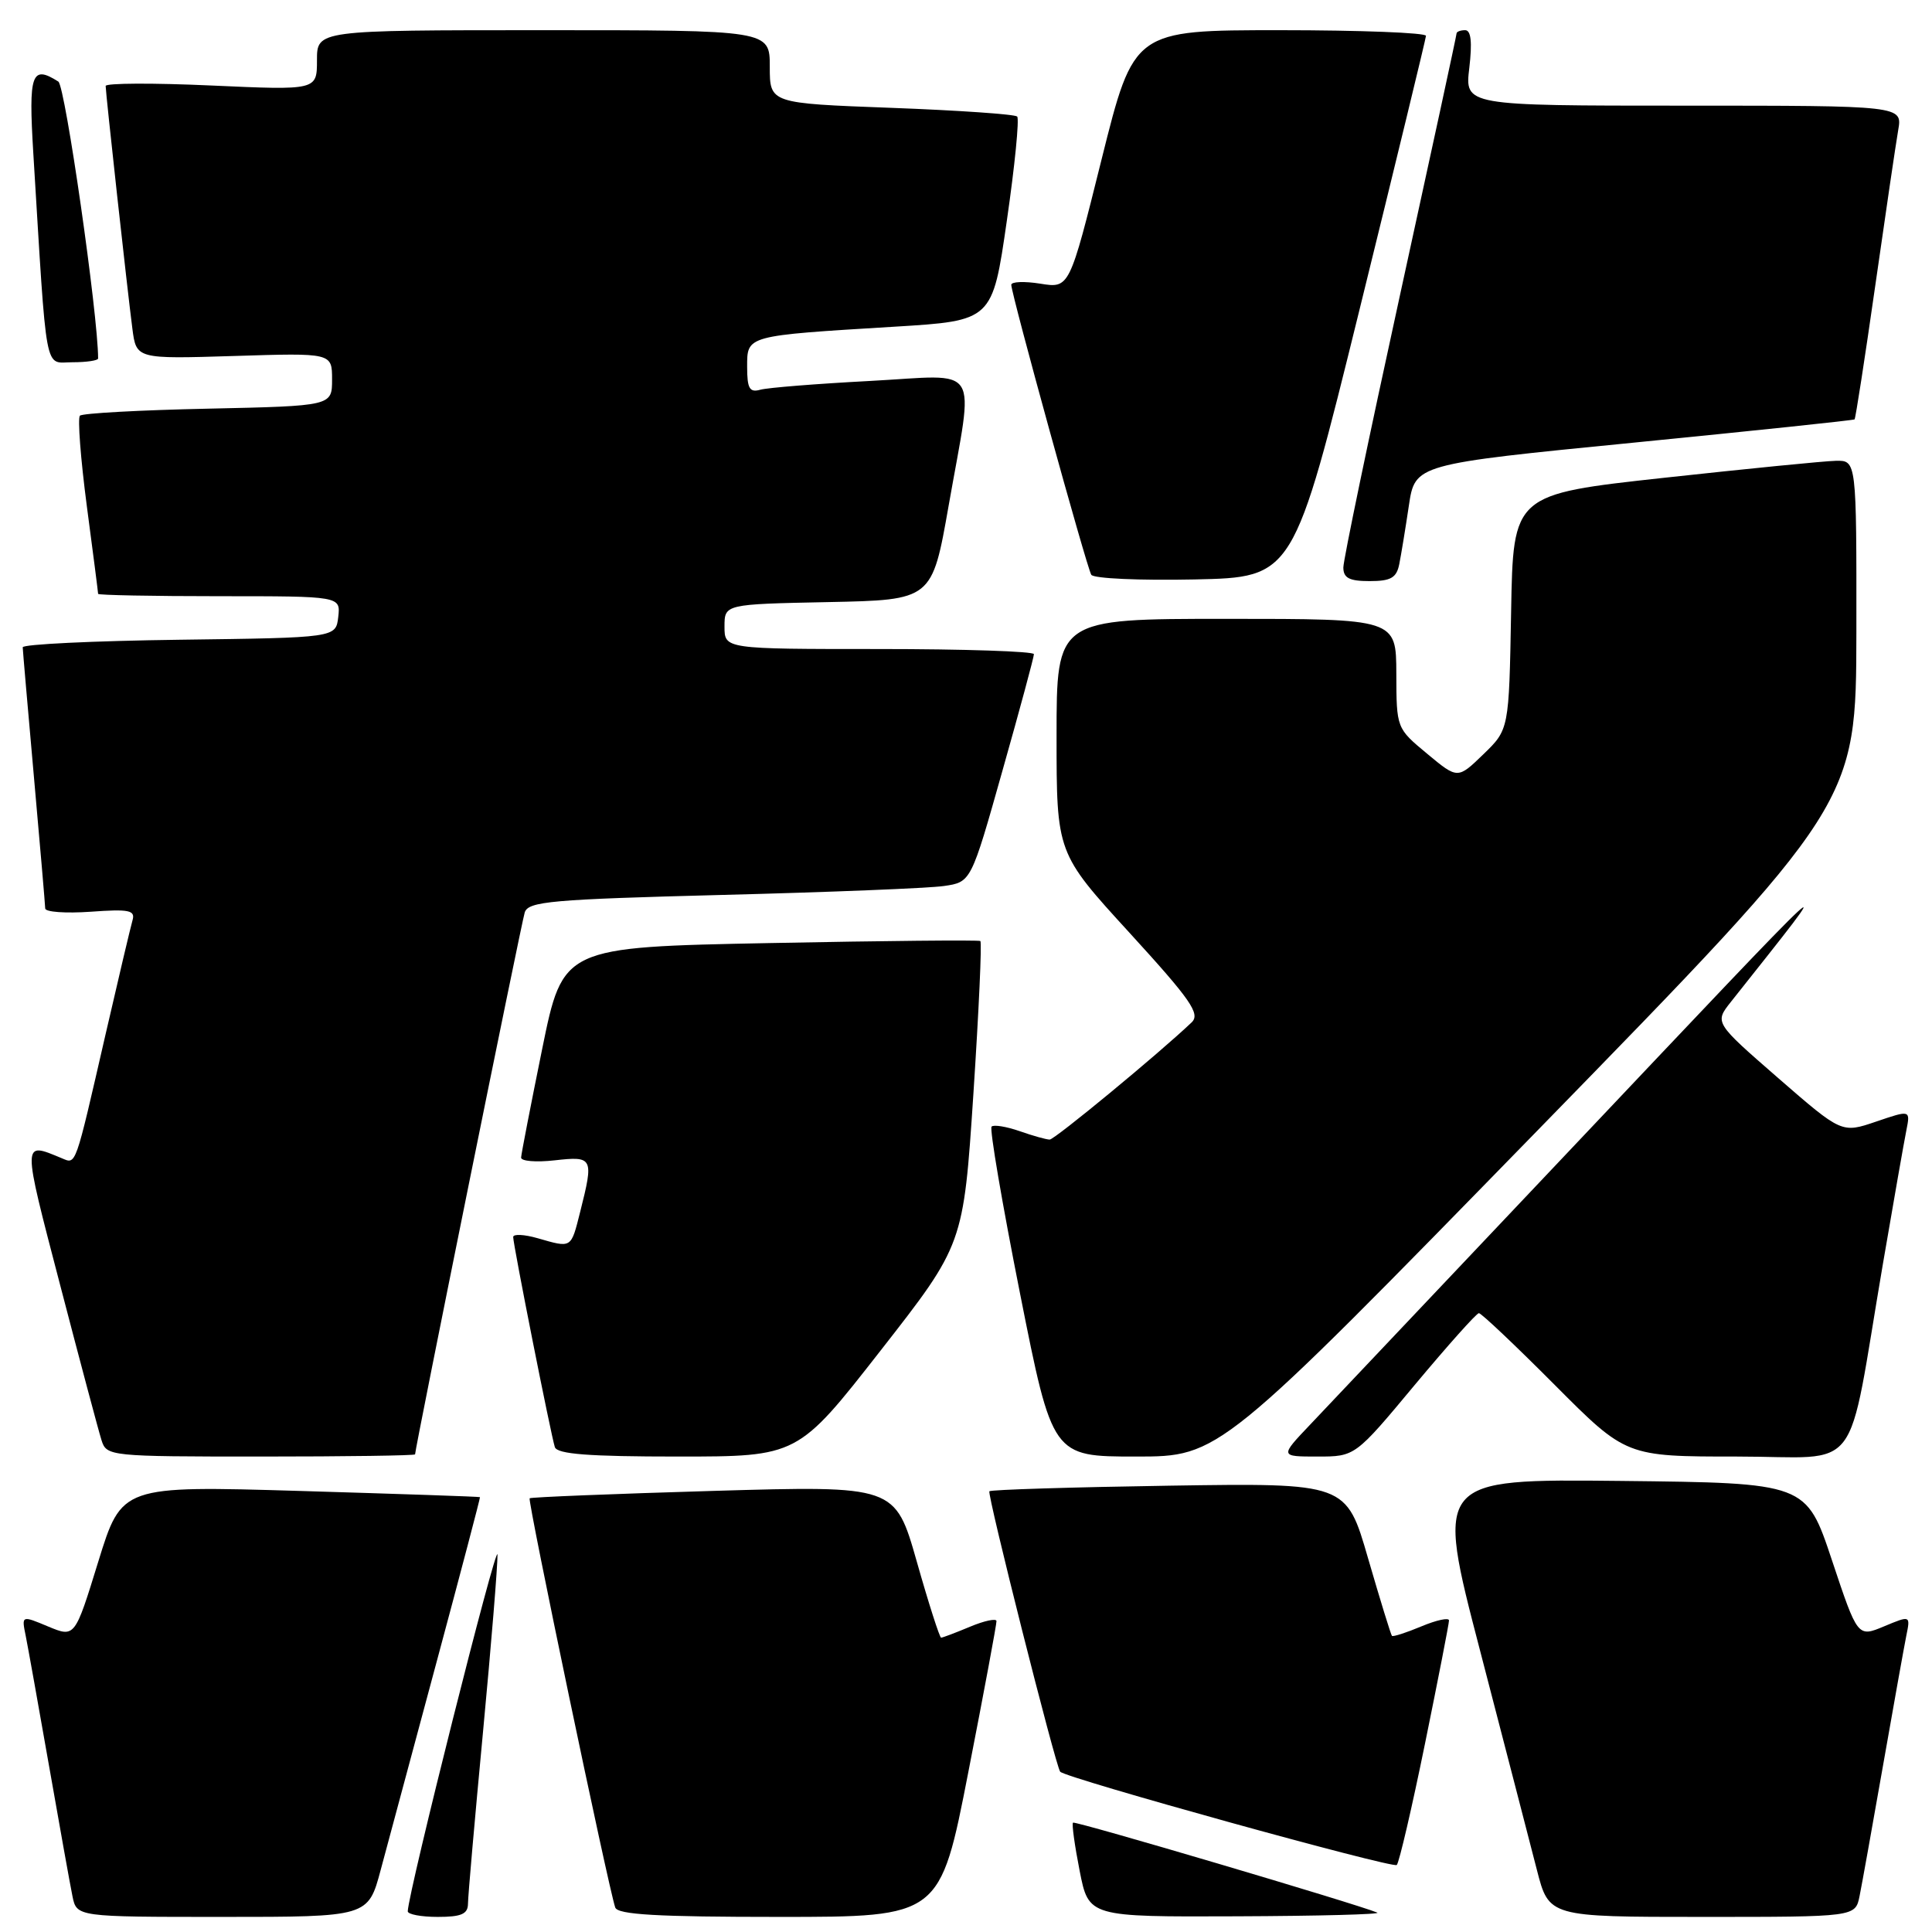<?xml version="1.0" encoding="UTF-8" standalone="no"?>
<!DOCTYPE svg PUBLIC "-//W3C//DTD SVG 1.1//EN" "http://www.w3.org/Graphics/SVG/1.1/DTD/svg11.dtd" >
<svg xmlns="http://www.w3.org/2000/svg" xmlns:xlink="http://www.w3.org/1999/xlink" version="1.1" viewBox="0 0 256 256">
 <g >
 <path fill="currentColor"
d=" M 50.45 247.75 C 51.38 244.31 54.73 231.82 57.91 220.00 C 61.09 208.18 63.65 198.45 63.60 198.38 C 63.54 198.31 52.84 197.95 39.81 197.56 C 16.13 196.86 16.13 196.86 13.02 206.93 C 9.92 216.99 9.92 216.99 6.38 215.52 C 2.85 214.04 2.85 214.04 3.41 216.77 C 3.71 218.27 5.10 226.03 6.50 234.00 C 7.90 241.97 9.29 249.74 9.60 251.25 C 10.16 254.00 10.16 254.00 29.47 254.00 C 48.78 254.00 48.78 254.00 50.45 247.75 Z  M 62.01 252.25 C 62.01 251.29 62.91 241.05 64.00 229.50 C 65.09 217.95 65.95 207.38 65.92 206.00 C 65.86 203.98 54.11 250.67 54.03 253.25 C 54.01 253.66 55.80 254.00 58.00 254.00 C 61.14 254.00 62.00 253.62 62.01 252.25 Z  M 128.32 234.75 C 130.39 224.16 132.06 215.19 132.04 214.80 C 132.02 214.42 130.44 214.75 128.53 215.55 C 126.62 216.35 124.90 217.00 124.70 217.00 C 124.51 217.00 123.05 212.47 121.48 206.92 C 118.61 196.85 118.61 196.85 94.56 197.55 C 81.33 197.94 70.36 198.38 70.18 198.53 C 69.88 198.79 80.59 250.00 81.52 252.75 C 81.84 253.70 87.09 254.00 103.25 254.00 C 124.57 254.00 124.57 254.00 128.32 234.75 Z  M 182.50 253.43 C 179.64 252.25 142.45 241.25 142.18 241.51 C 142.00 241.67 142.40 244.55 143.06 247.90 C 144.26 254.00 144.26 254.00 163.88 253.92 C 174.67 253.88 183.05 253.66 182.50 253.43 Z  M 246.40 251.25 C 246.71 249.74 248.10 241.97 249.50 234.00 C 250.90 226.03 252.29 218.27 252.59 216.77 C 253.15 214.04 253.15 214.04 249.65 215.50 C 246.15 216.96 246.15 216.96 242.74 206.73 C 239.33 196.50 239.33 196.50 214.76 196.23 C 190.19 195.97 190.19 195.97 196.12 218.73 C 199.37 231.25 202.76 244.31 203.64 247.75 C 205.24 254.00 205.24 254.00 225.54 254.00 C 245.84 254.00 245.84 254.00 246.40 251.25 Z  M 188.83 230.99 C 190.57 222.46 192.00 215.14 192.00 214.72 C 192.00 214.31 190.36 214.66 188.35 215.50 C 186.34 216.34 184.58 216.91 184.44 216.76 C 184.30 216.62 182.88 212.00 181.28 206.50 C 178.39 196.50 178.39 196.50 154.94 196.86 C 142.05 197.06 131.32 197.39 131.10 197.60 C 130.76 197.91 139.87 234.01 140.48 234.76 C 141.15 235.59 184.60 247.63 185.08 247.12 C 185.40 246.78 187.09 239.52 188.83 230.99 Z  M 55.00 192.71 C 55.00 191.90 69.08 122.33 69.53 120.90 C 70.00 119.44 73.04 119.17 95.78 118.58 C 109.93 118.22 123.11 117.69 125.08 117.40 C 128.67 116.88 128.67 116.88 132.83 102.12 C 135.13 94.00 137.00 87.06 137.00 86.68 C 137.00 86.31 127.78 86.00 116.50 86.00 C 96.00 86.00 96.00 86.00 96.00 83.03 C 96.00 80.06 96.00 80.06 109.75 79.78 C 123.50 79.50 123.50 79.50 125.70 67.00 C 129.07 47.82 130.24 49.68 115.25 50.48 C 108.24 50.85 101.71 51.37 100.75 51.64 C 99.32 52.04 99.00 51.49 99.00 48.61 C 99.00 44.43 98.78 44.49 118.50 43.29 C 131.50 42.50 131.50 42.50 133.41 29.25 C 134.47 21.96 135.08 15.75 134.78 15.44 C 134.47 15.14 126.97 14.62 118.11 14.29 C 102.00 13.69 102.00 13.69 102.00 8.85 C 102.00 4.00 102.00 4.00 72.00 4.00 C 42.00 4.00 42.00 4.00 42.00 7.98 C 42.00 11.96 42.00 11.96 28.00 11.33 C 20.30 10.98 14.00 11.01 14.00 11.39 C 14.00 12.31 16.86 38.33 17.54 43.54 C 18.06 47.57 18.06 47.57 31.03 47.17 C 44.00 46.76 44.00 46.76 44.00 50.28 C 44.00 53.79 44.00 53.79 27.58 54.15 C 18.55 54.34 10.90 54.76 10.59 55.08 C 10.27 55.40 10.68 60.77 11.50 67.02 C 12.33 73.26 13.00 78.51 13.00 78.69 C 13.00 78.86 20.23 79.00 29.07 79.00 C 45.13 79.00 45.13 79.00 44.82 81.75 C 44.50 84.50 44.50 84.50 23.75 84.77 C 12.34 84.92 3.01 85.37 3.01 85.77 C 3.02 86.17 3.69 93.92 4.50 103.00 C 5.31 112.08 5.98 119.89 5.99 120.37 C 5.99 120.85 8.70 121.04 12.01 120.81 C 17.11 120.44 17.95 120.61 17.56 121.94 C 17.31 122.80 15.71 129.57 14.00 137.00 C 9.88 154.93 10.12 154.27 8.16 153.46 C 2.91 151.29 2.91 150.88 7.96 170.24 C 10.60 180.37 13.07 189.64 13.45 190.83 C 14.12 192.96 14.49 193.00 34.57 193.00 C 45.81 193.00 55.00 192.87 55.00 192.71 Z  M 116.68 178.96 C 127.66 164.91 127.66 164.91 128.98 144.94 C 129.70 133.95 130.12 124.84 129.90 124.69 C 129.68 124.54 117.14 124.66 102.04 124.96 C 74.59 125.50 74.59 125.50 71.84 139.00 C 70.33 146.43 69.07 152.90 69.05 153.38 C 69.02 153.86 71.03 154.03 73.50 153.75 C 78.59 153.18 78.69 153.38 76.88 160.56 C 75.64 165.47 75.80 165.38 71.24 164.07 C 69.46 163.56 68.00 163.49 68.00 163.91 C 68.00 164.96 73.01 190.18 73.52 191.75 C 73.83 192.68 78.00 193.00 89.82 193.00 C 105.71 193.00 105.71 193.00 116.68 178.96 Z  M 203.77 149.75 C 245.95 106.50 245.95 106.50 245.98 83.75 C 246.00 61.00 246.00 61.00 243.25 61.06 C 241.74 61.09 231.50 62.11 220.50 63.31 C 200.50 65.50 200.50 65.50 200.23 81.08 C 199.95 96.66 199.95 96.66 196.55 99.95 C 193.15 103.24 193.15 103.24 189.10 99.87 C 185.04 96.50 185.04 96.50 185.02 89.25 C 185.00 82.00 185.00 82.00 162.50 82.00 C 140.00 82.00 140.00 82.00 140.00 97.51 C 140.00 113.03 140.00 113.03 149.65 123.58 C 157.81 132.51 159.08 134.34 157.90 135.47 C 153.54 139.62 139.75 151.00 139.09 151.00 C 138.65 151.00 136.86 150.50 135.10 149.88 C 133.34 149.27 131.67 149.00 131.39 149.28 C 131.10 149.56 132.80 159.51 135.16 171.40 C 139.45 193.00 139.45 193.00 150.52 193.00 C 161.58 193.00 161.58 193.00 203.77 149.75 Z  M 187.47 183.50 C 191.83 178.28 195.65 174.00 195.96 174.00 C 196.28 174.00 200.80 178.28 206.00 183.50 C 215.46 193.00 215.46 193.00 230.16 193.00 C 246.99 193.00 244.60 196.16 249.49 167.50 C 250.90 159.25 252.30 151.28 252.60 149.79 C 253.14 147.07 253.14 147.07 248.59 148.62 C 244.04 150.17 244.04 150.17 235.61 142.84 C 227.18 135.50 227.18 135.50 229.34 132.77 C 244.28 113.93 245.37 112.92 206.98 153.50 C 190.85 170.55 175.84 186.41 173.62 188.75 C 169.58 193.00 169.58 193.00 174.57 193.00 C 179.56 193.00 179.56 193.00 187.47 183.50 Z  M 180.15 41.00 C 184.96 21.48 188.92 5.16 188.95 4.75 C 188.98 4.34 180.28 4.00 169.62 4.00 C 150.24 4.00 150.24 4.00 145.97 21.10 C 141.71 38.21 141.71 38.21 137.86 37.59 C 135.73 37.25 134.00 37.32 134.00 37.74 C 134.00 38.97 143.99 75.18 144.60 76.16 C 144.90 76.66 151.06 76.93 158.28 76.78 C 171.40 76.50 171.40 76.50 180.15 41.00 Z  M 185.41 74.75 C 185.66 73.51 186.23 70.03 186.68 67.01 C 187.50 61.51 187.50 61.51 216.50 58.65 C 232.45 57.07 245.61 55.69 245.74 55.57 C 245.87 55.45 247.10 47.52 248.47 37.93 C 249.84 28.34 251.21 19.04 251.52 17.25 C 252.09 14.00 252.09 14.00 223.09 14.00 C 194.09 14.00 194.09 14.00 194.69 9.00 C 195.09 5.58 194.92 4.00 194.14 4.00 C 193.51 4.00 193.00 4.20 193.00 4.44 C 193.00 4.68 189.62 20.30 185.50 39.13 C 181.38 57.97 178.00 74.20 178.00 75.19 C 178.00 76.59 178.79 77.00 181.48 77.00 C 184.29 77.00 185.05 76.57 185.41 74.75 Z  M 13.00 47.50 C 13.00 41.73 8.64 11.39 7.73 10.81 C 4.18 8.56 3.77 9.73 4.41 20.25 C 6.26 50.36 5.81 48.00 9.61 48.00 C 11.47 48.00 13.00 47.77 13.00 47.50 Z "/>
</g>
</svg>